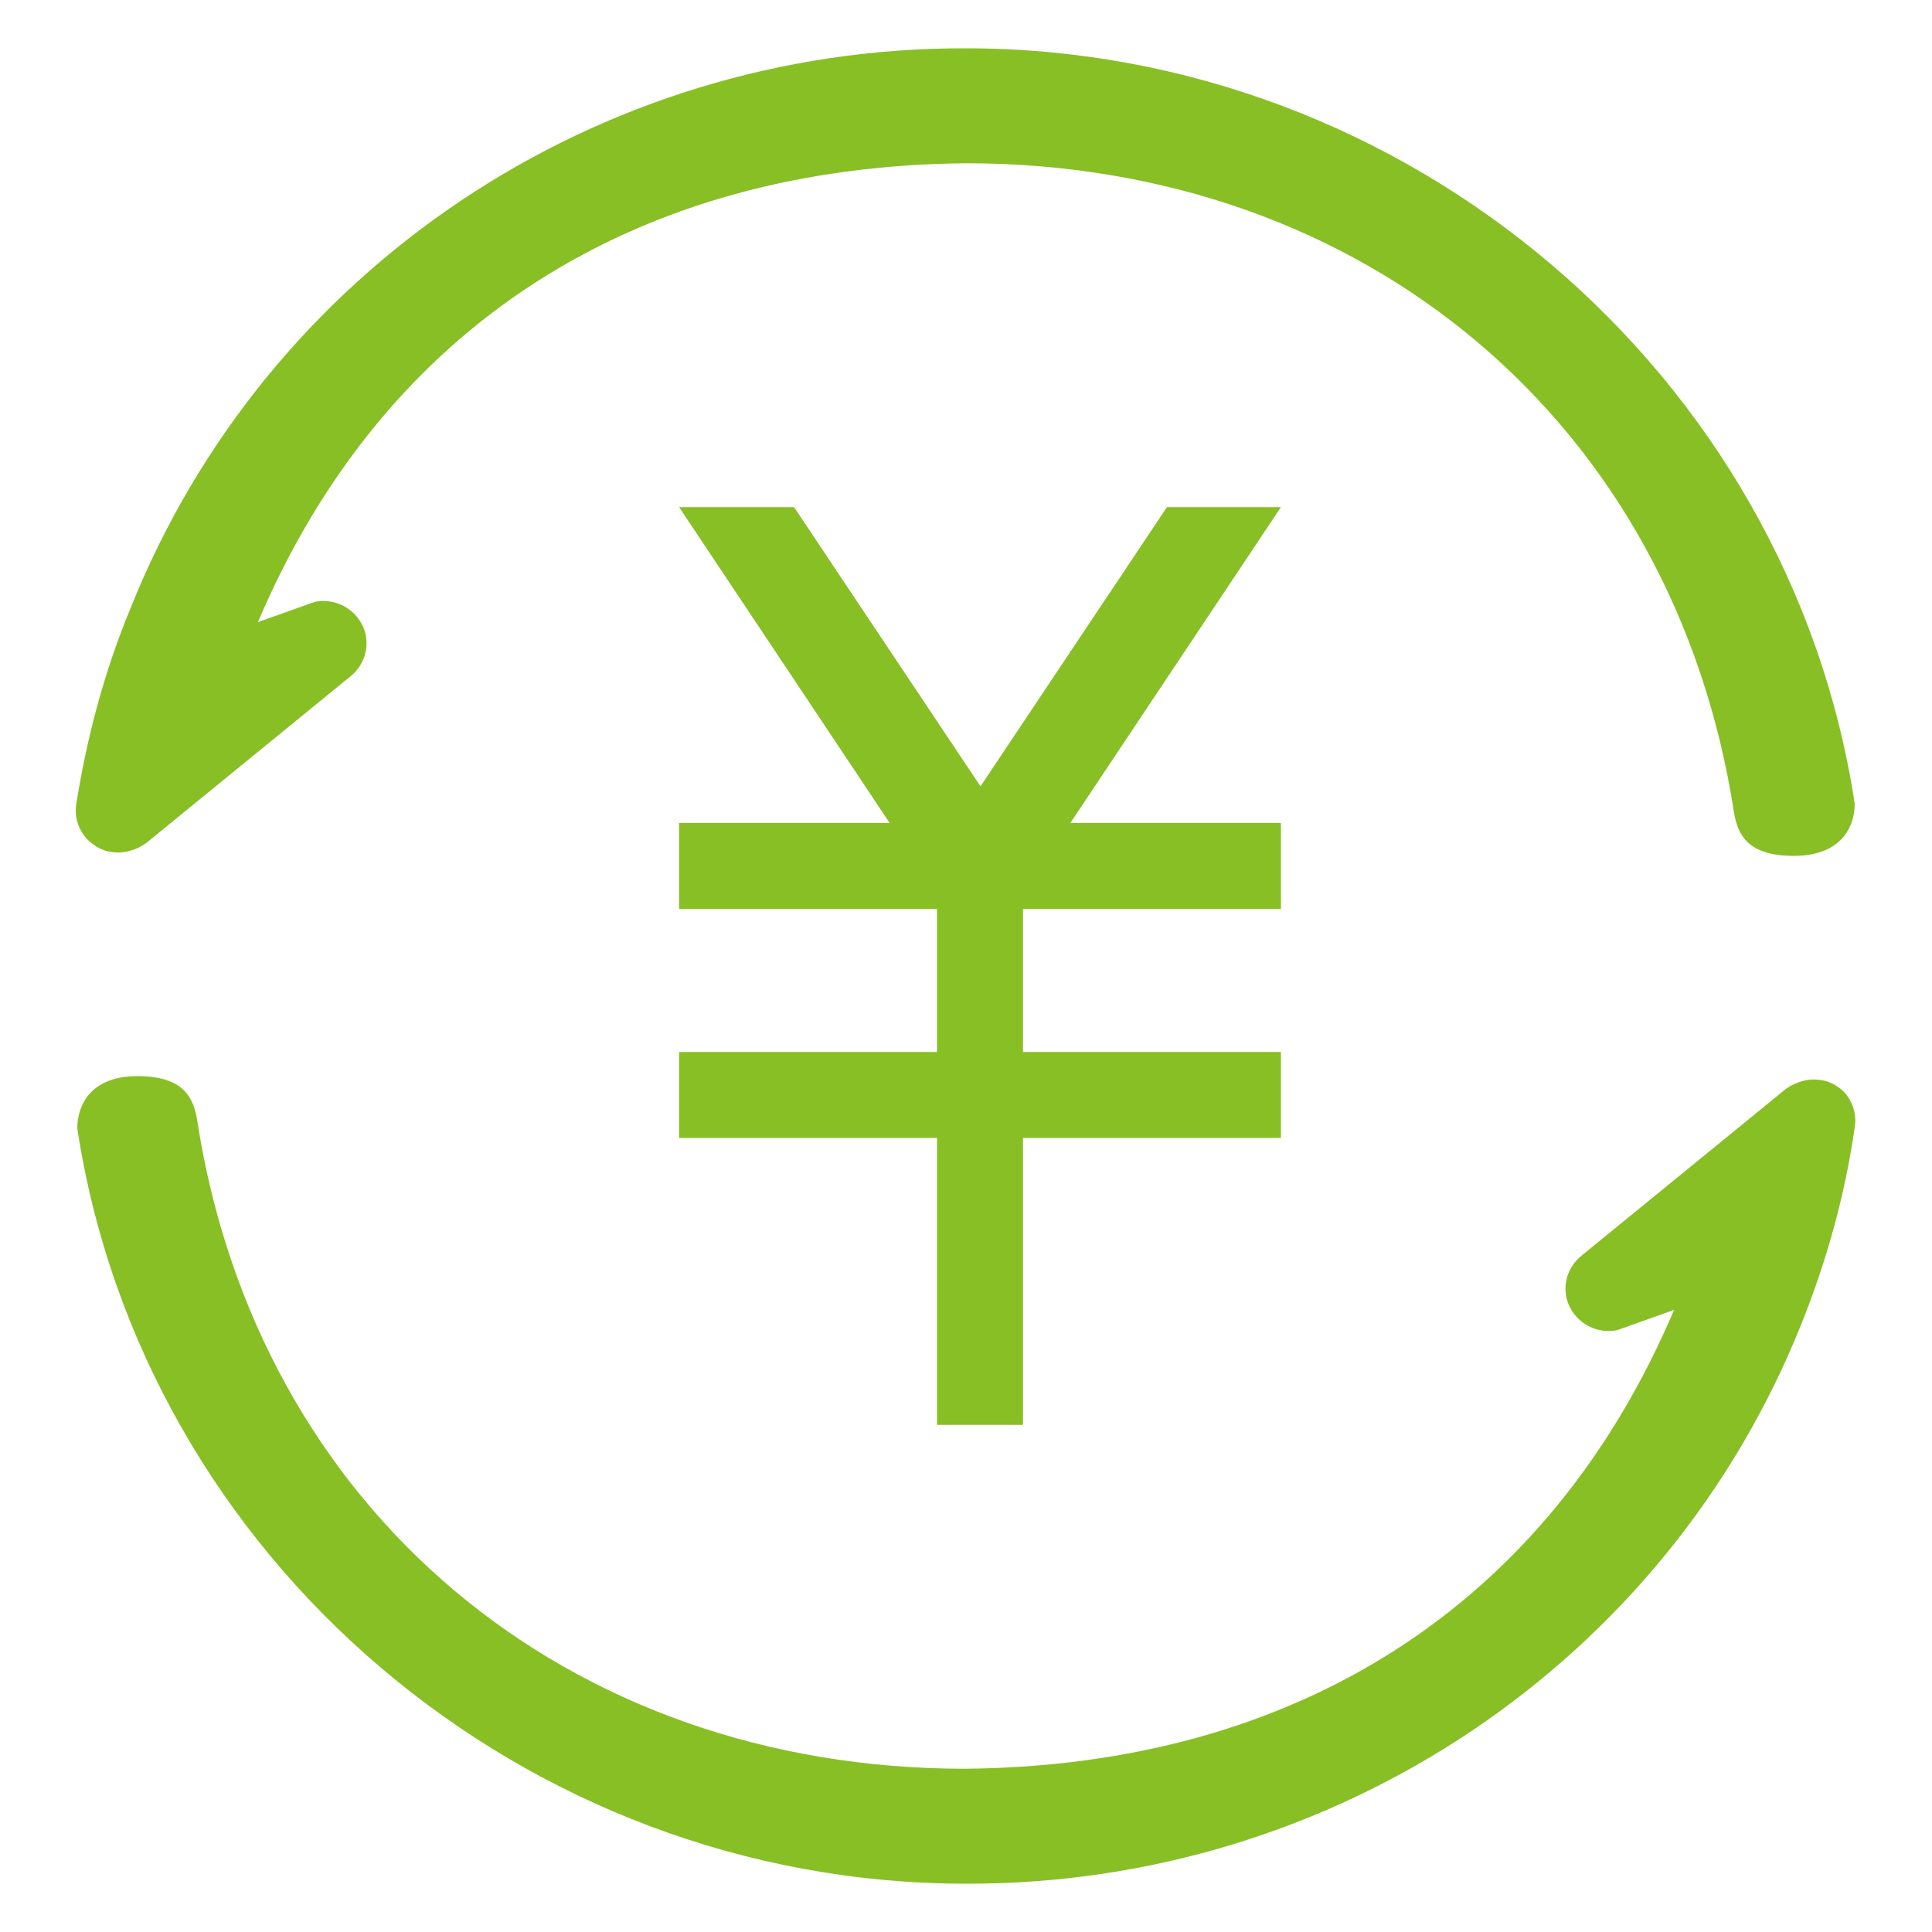 <svg xmlns="http://www.w3.org/2000/svg" viewBox="0 0 200 200"><path d="M188.4 111.8c-1.2-.2-2.5.2-3.5.9L163.7 130c-1.6 1.3-2.1 3.5-1.2 5.3.9 1.8 2.9 2.8 4.9 2.4l5.9-2.1c-13.1 30.8-39.3 47.2-73.4 47.5-41.3 0-73.3-26.9-79.5-67.2-.4-2.4-1.5-4.5-6.2-4.5S8 114.3 8 116.8c6.8 44.6 46.3 78.2 92 78.2 38.2.1 72.5-22.9 86.5-58 2.6-6.5 4.5-13.3 5.5-20.3.2-1.2-.1-2.3-.8-3.3-.6-.8-1.7-1.5-2.8-1.6zM11.6 88.2c1.2.2 2.5-.2 3.5-.9L36.3 70c1.6-1.3 2.1-3.5 1.2-5.3-.9-1.8-2.9-2.8-4.9-2.4l-5.9 2.1C39.8 33.6 65.9 17.2 100 16.9c41.3 0 73.3 26.9 79.5 67.2.4 2.4 1.5 4.5 6.2 4.5 4.8 0 6.3-2.9 6.3-5.4C185.2 38.6 145.7 5 100 5c-38.2-.1-72.5 22.9-86.5 58-2.7 6.5-4.5 13.3-5.6 20.2-.2 1.2.1 2.3.8 3.3.7.9 1.8 1.6 2.9 1.7zm109.2-35.7l-19.3 28.9-19.3-28.9H70.3l21.8 32.7H70.3v8.9H97v14.8H70.3v8.9H97v29.7h8.9v-29.7h26.7v-8.9h-26.7V94.1h26.7v-8.9h-21.8l21.8-32.7h-11.8zm0 0" fill="#88bf25"/></svg>